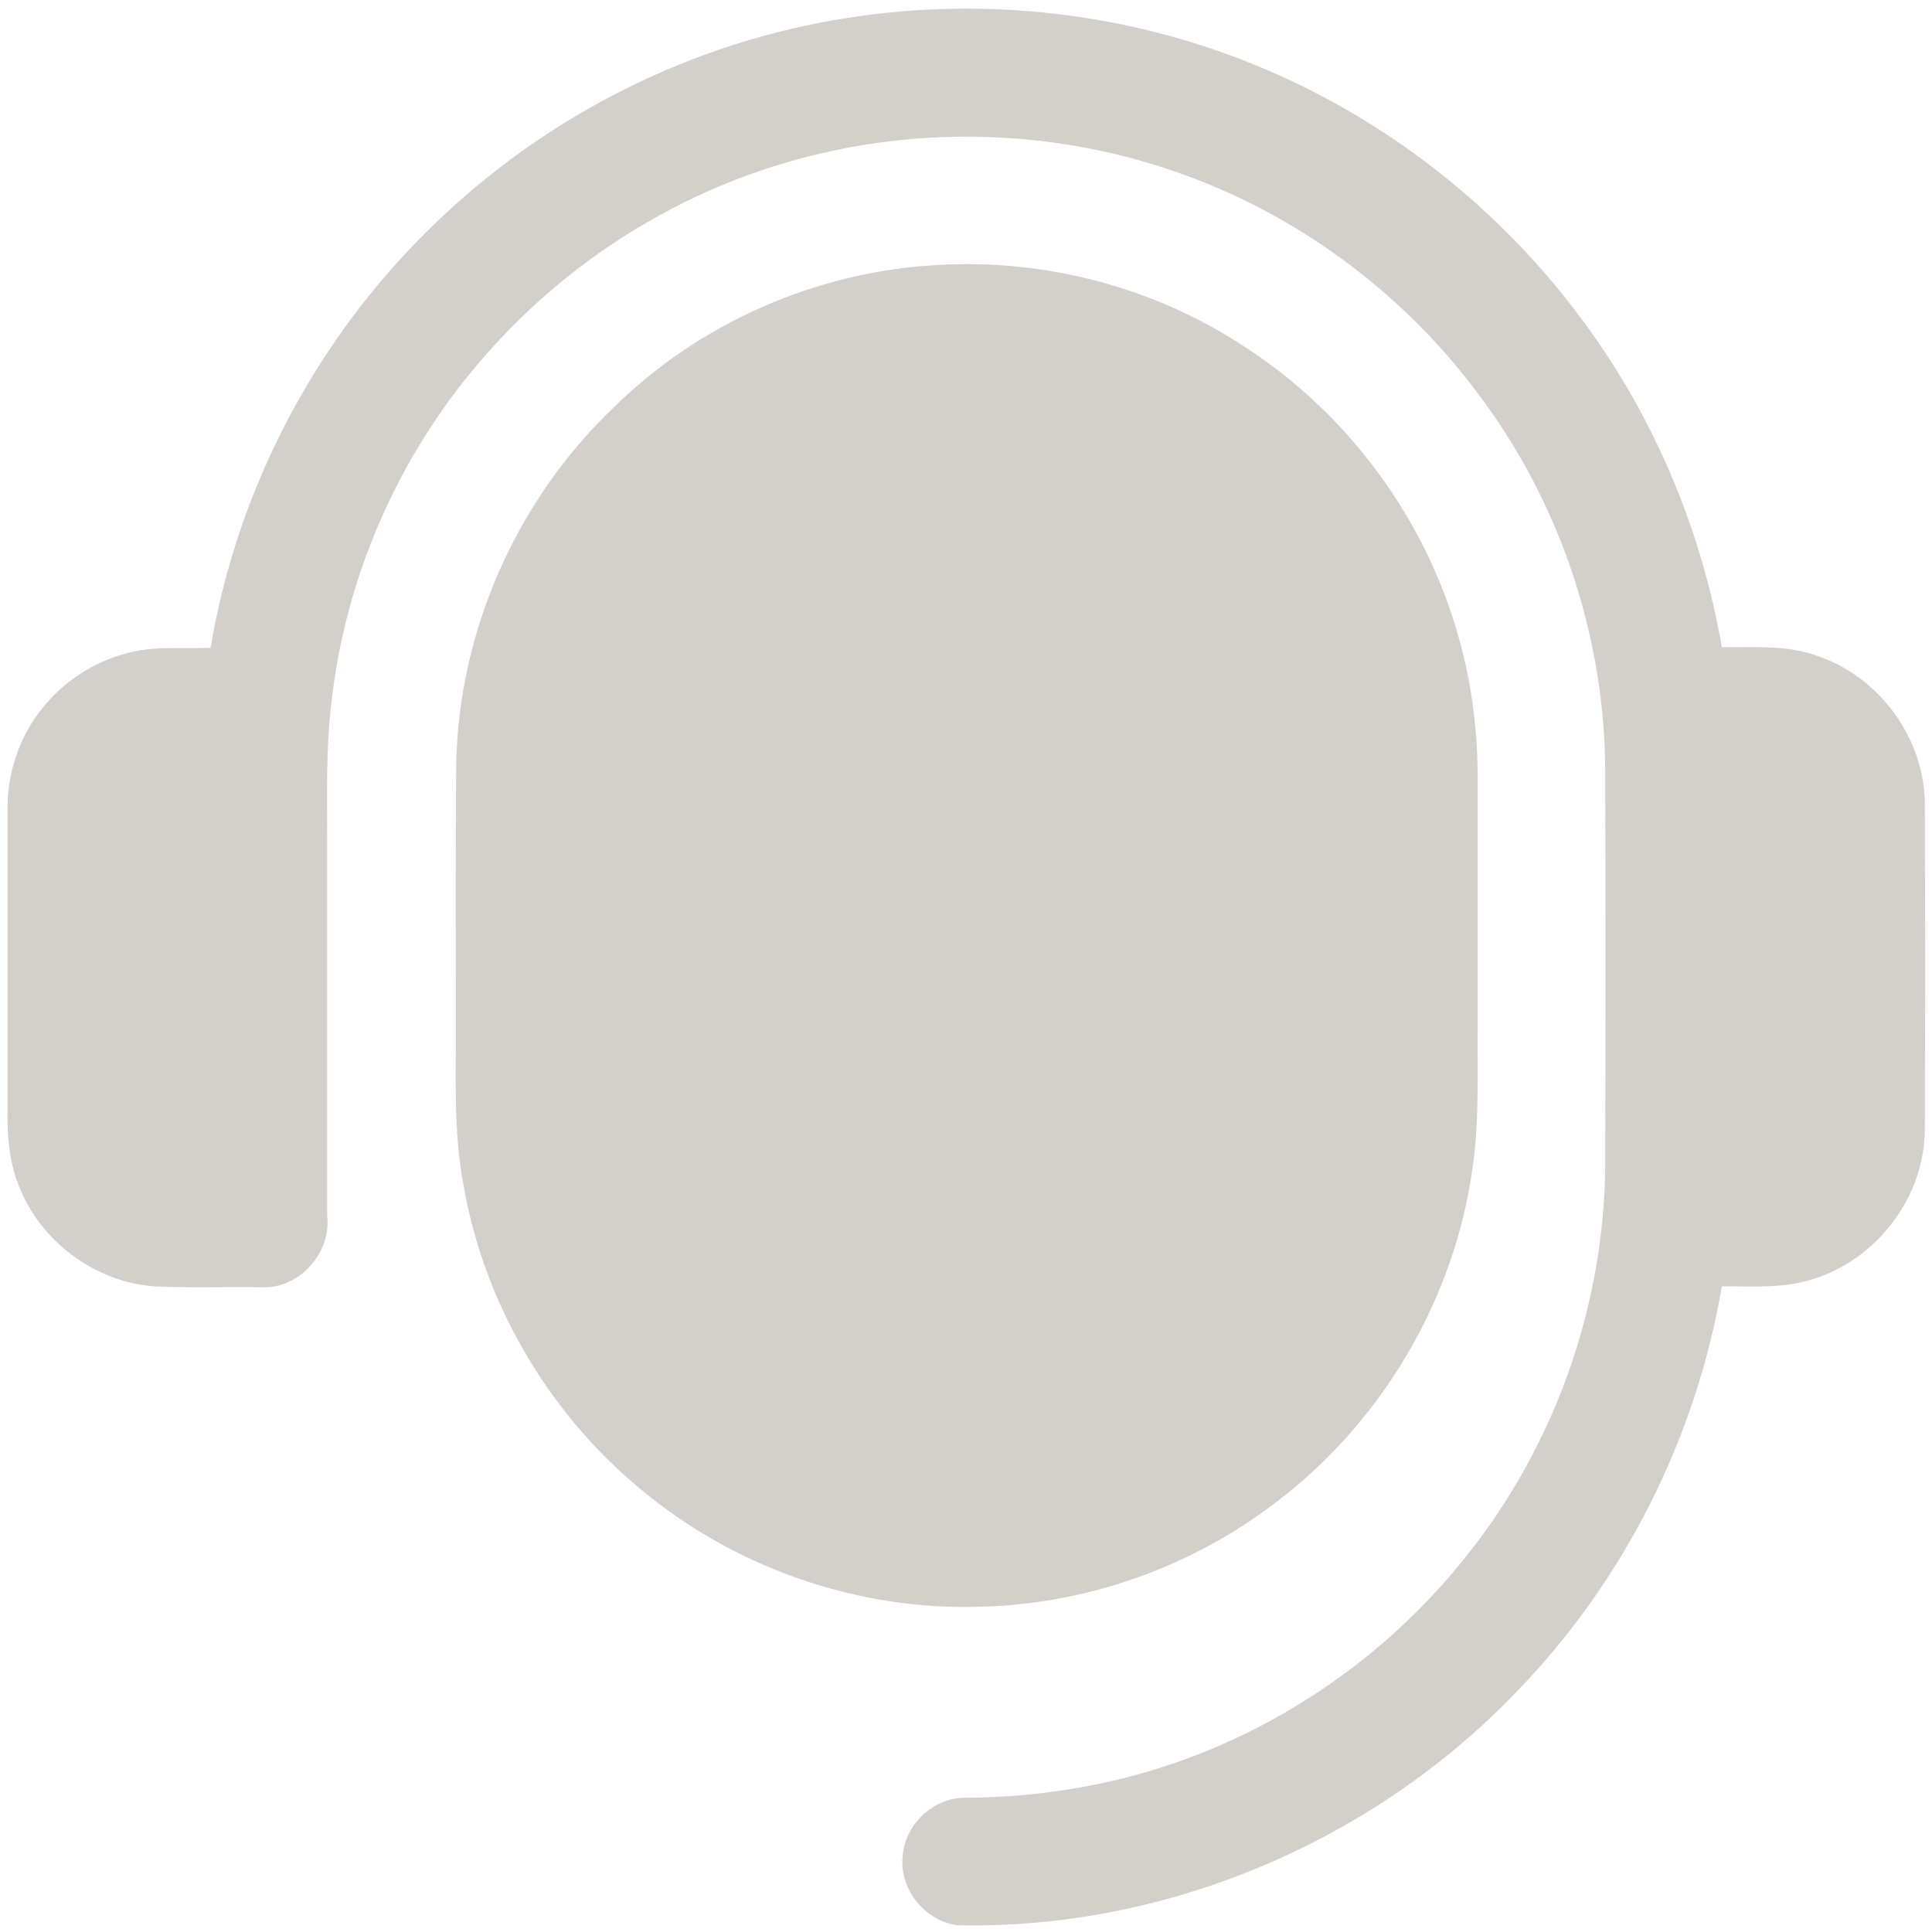 <?xml version="1.0" encoding="utf-8"?>
<!-- Generator: Adobe Illustrator 25.0.0, SVG Export Plug-In . SVG Version: 6.00 Build 0)  -->
<svg version="1.1" id="Layer_1" xmlns="http://www.w3.org/2000/svg" xmlns:xlink="http://www.w3.org/1999/xlink" x="0px" y="0px"
	 viewBox="0 0 512 511.1" style="enable-background:new 0 0 512 511.1; fill: #D3D0CB;" xml:space="preserve">
<g>
	<path d="M224.9,4.7c36-5.6,73.6-1.4,107.4,12.4c35.1,14.2,66,38.6,88.2,69.3c18.3,25.1,30.5,54.5,35.8,85.1
		c8.6,0.1,17.6-0.7,25.8,2.5c16.1,5.6,27.8,21.7,28,38.7c0.1,29,0.1,57.9,0,86.9c-0.2,18.8-14.4,36.2-32.8,40.2
		c-6.9,1.6-14,1-21,1.1c-6.8,40-25.8,77.8-54,107c-38.1,40-93,63.4-148.3,62.3c-8.6-0.9-15.6-9.3-14.8-18c0.4-8.6,8.2-16,16.8-15.8
		c15.4-0.1,30.8-2.1,45.6-6.2c34.5-9.5,65.6-30.5,87.6-58.6c23.1-29.2,36.1-66.2,36.2-103.5c0.1-34.6,0.1-69.2,0-103.7
		c-0.1-34.2-11-68.2-30.8-96.1c-20-28.5-48.9-50.7-81.7-62.3c-31.2-11.2-65.8-12.8-98-4.7c-34,8.4-65,27.9-87.7,54.5
		c-21.8,25.4-35.8,57.4-39.4,90.7c-1.4,11.6-1.1,23.3-1.1,35c0,33.5,0,67.1,0,100.6c1.2,10.1-7.7,19.8-17.9,19
		c-9.2-0.1-18.4,0.2-27.6-0.2c-16-1-30.8-12.1-36.4-27.2c-2.4-6.1-2.9-12.8-2.8-19.3c0-26.8,0-53.6,0-80.4c0-9.1,3-18.2,8.5-25.4
		C17.7,179,29,172.7,41,171.9c4.9-0.3,9.9-0.1,14.8-0.2c7.1-42.3,28-82,58.8-111.8C144.6,30.6,183.6,11,224.9,4.7z"/>
	<path d="M248.9,70.2c28.3-1.6,57.1,6,80.8,21.6c27.6,17.8,48.3,45.9,57,77.6c3.5,12.4,5,25.4,4.9,38.3c0,21.5,0,43.1,0,64.6
		c-0.1,13.4,0.5,26.8-1.8,40.1c-5.6,34.7-25.4,66.7-53.8,87.3c-22.1,16.3-49.2,25.5-76.6,26.1c-31.3,0.9-62.8-9.7-87.2-29.2
		c-25.8-20.3-43.9-50.4-49.4-82.8c-2.7-14.3-1.9-29-2-43.5c0-22.6-0.1-45.2,0.1-67.7c0.6-35.2,15.9-69.8,41.3-94.2
		C185.1,85.6,216.6,71.8,248.9,70.2z"/>
</g>
</svg>
